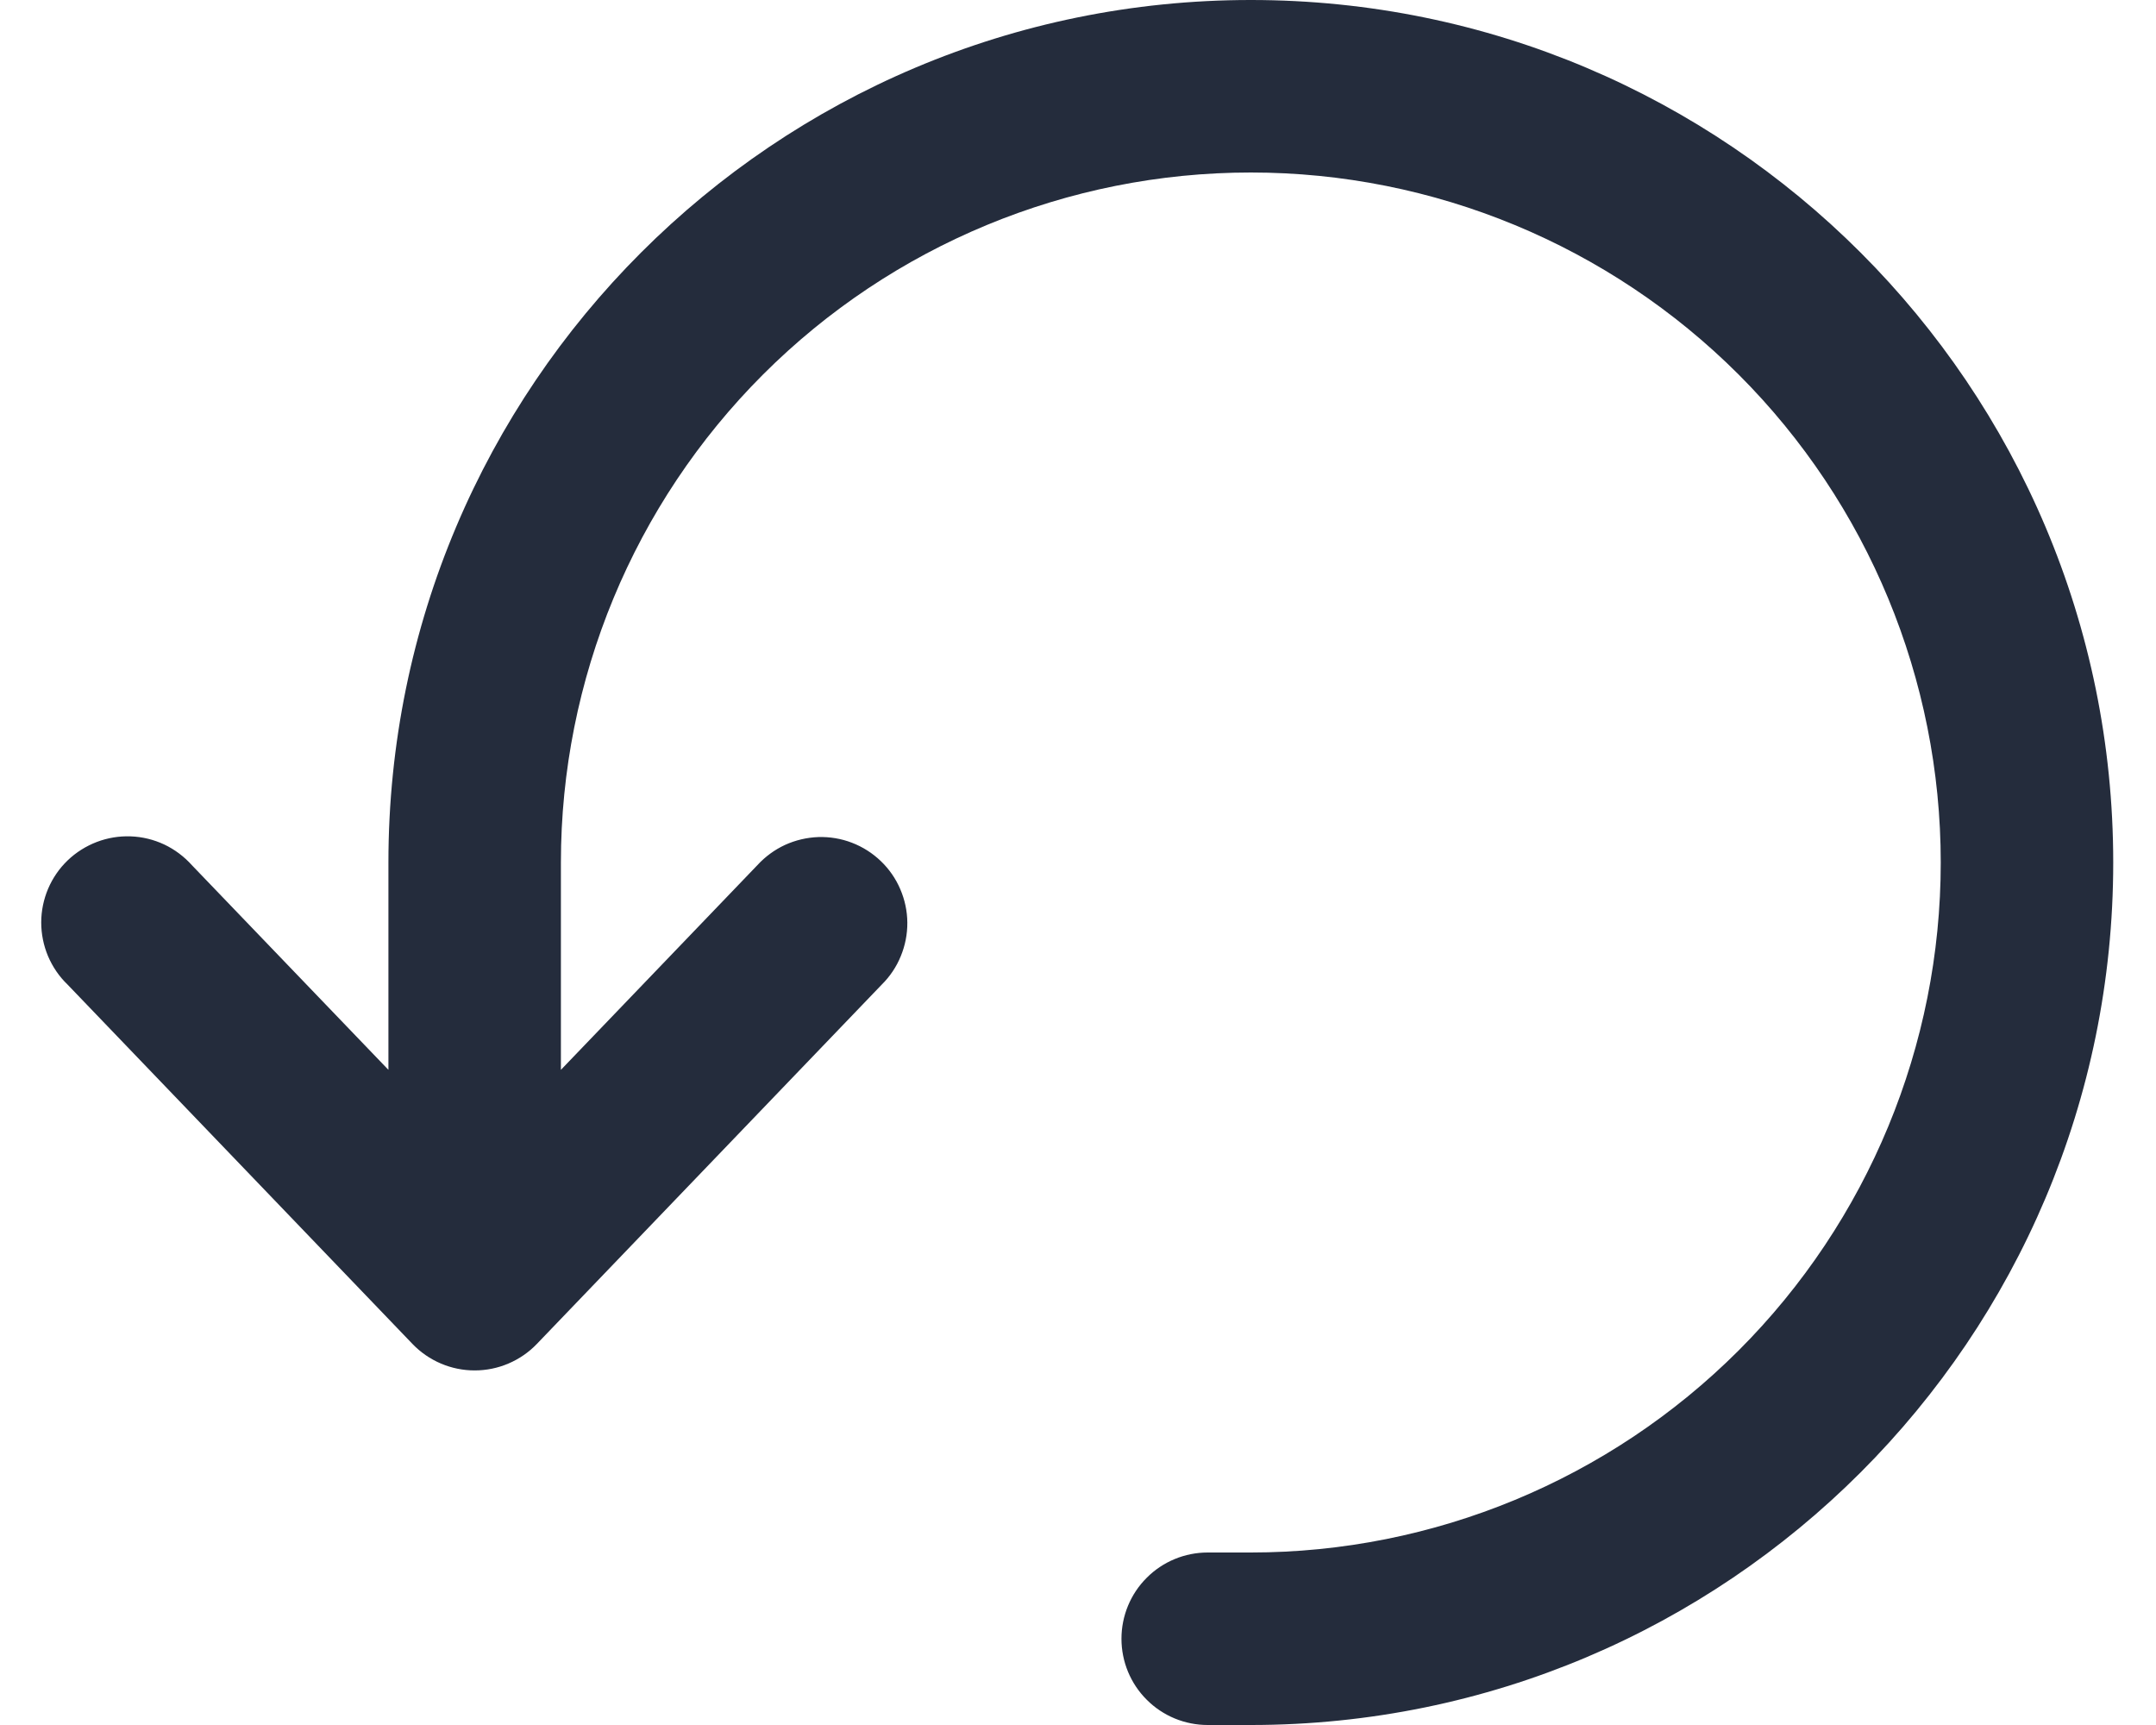 <svg width="25" height="20" viewBox="0 0 25 20" fill="none" xmlns="http://www.w3.org/2000/svg">
<path fill-rule="evenodd" clip-rule="evenodd" d="M14.504 2C12.382 2 10.347 2.843 8.847 4.343C7.347 5.843 6.504 7.878 6.504 10V12.404L8.783 10.03C8.873 9.932 8.982 9.852 9.103 9.796C9.224 9.741 9.355 9.71 9.489 9.705C9.622 9.701 9.755 9.723 9.879 9.771C10.004 9.819 10.117 9.891 10.214 9.984C10.31 10.076 10.387 10.187 10.439 10.309C10.492 10.432 10.52 10.563 10.521 10.697C10.522 10.83 10.496 10.963 10.445 11.086C10.395 11.209 10.32 11.321 10.225 11.415L6.225 15.582C6.132 15.679 6.02 15.756 5.896 15.809C5.772 15.862 5.639 15.889 5.504 15.889C5.369 15.889 5.236 15.862 5.112 15.809C4.988 15.756 4.876 15.679 4.783 15.582L0.783 11.415C0.686 11.322 0.61 11.21 0.557 11.086C0.505 10.962 0.478 10.829 0.478 10.695C0.478 10.56 0.506 10.427 0.558 10.304C0.611 10.18 0.688 10.068 0.785 9.975C0.882 9.882 0.997 9.81 1.122 9.762C1.248 9.714 1.382 9.692 1.516 9.697C1.651 9.702 1.782 9.734 1.904 9.791C2.026 9.849 2.134 9.93 2.224 10.03L4.504 12.404V10C4.504 4.477 8.981 0 14.504 0C20.027 0 24.504 4.477 24.504 10C24.504 15.523 20.027 20 14.504 20H14.004C13.739 20 13.484 19.895 13.297 19.707C13.109 19.52 13.004 19.265 13.004 19C13.004 18.735 13.109 18.48 13.297 18.293C13.484 18.105 13.739 18 14.004 18H14.504C16.626 18 18.66 17.157 20.161 15.657C21.661 14.157 22.504 12.122 22.504 10C22.504 7.878 21.661 5.843 20.161 4.343C18.66 2.843 16.626 2 14.504 2Z" fill="#242C3C"/>
</svg>
